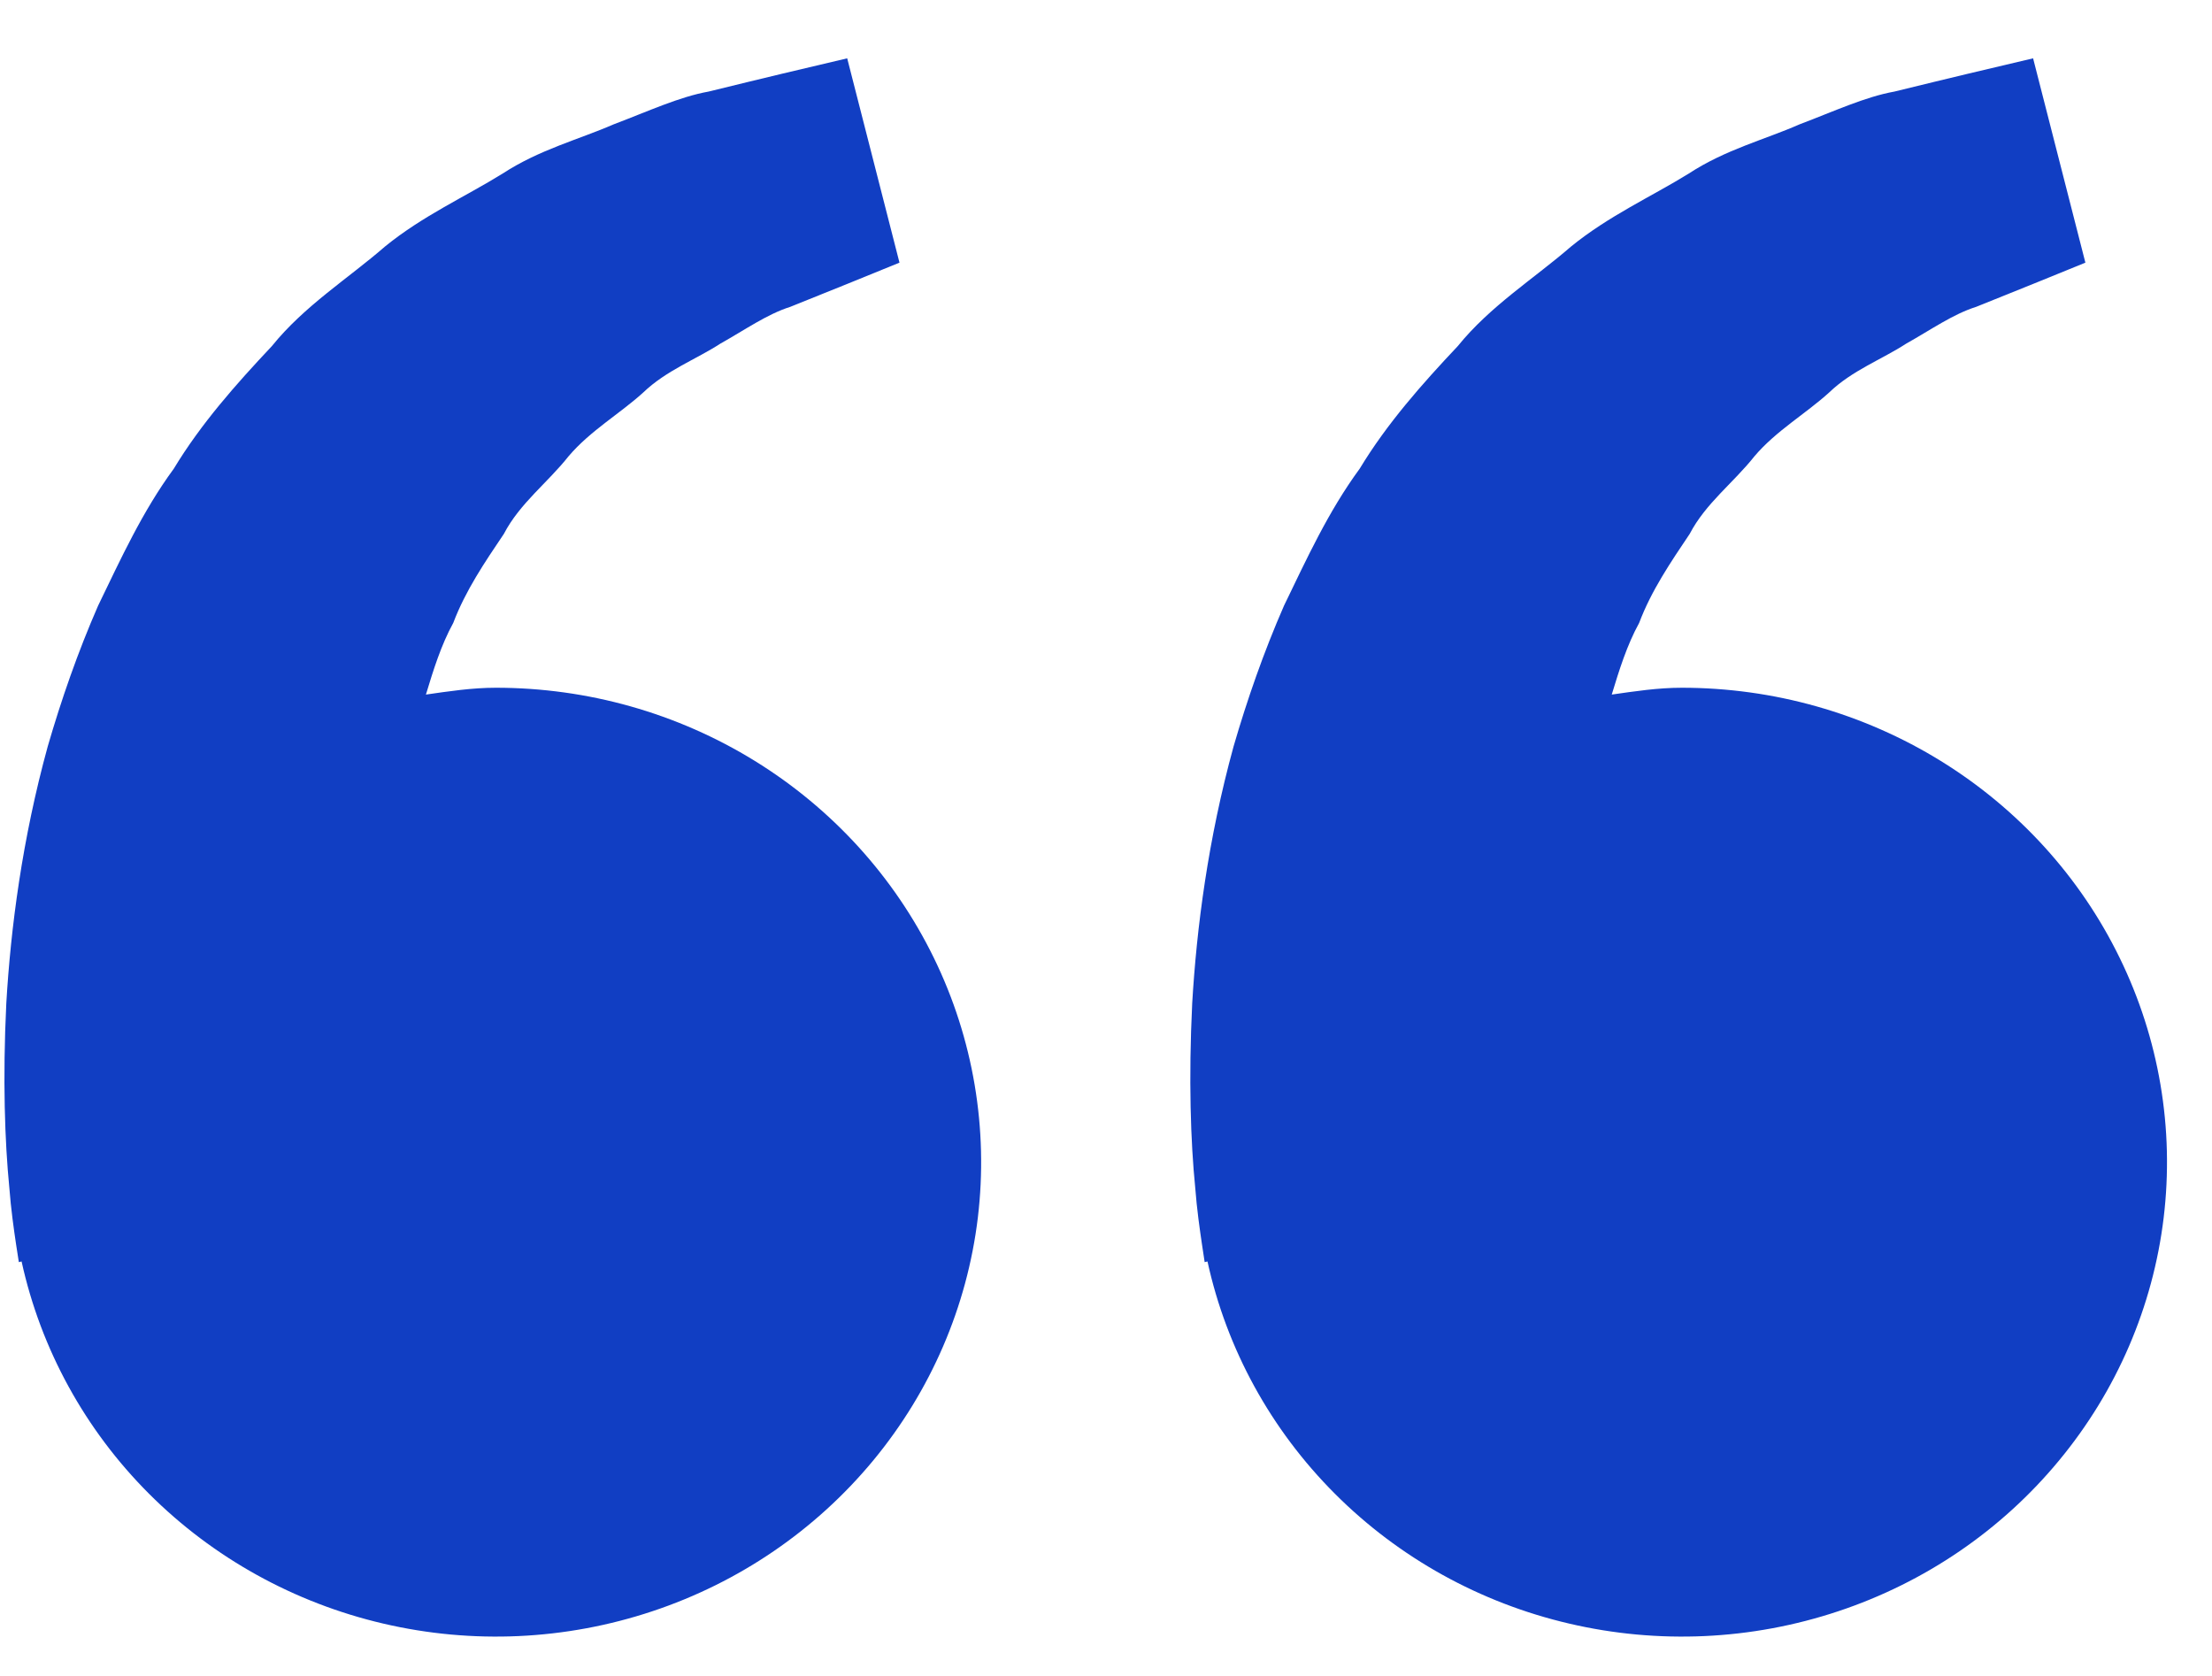 <svg width="33" height="25" viewBox="0 0 33 25" fill="none" xmlns="http://www.w3.org/2000/svg">
<path d="M7.399 10.259C7.041 10.259 6.696 10.312 6.354 10.361C6.465 9.996 6.579 9.625 6.762 9.292C6.946 8.807 7.232 8.387 7.517 7.964C7.755 7.507 8.174 7.197 8.483 6.805C8.806 6.425 9.247 6.172 9.596 5.855C9.939 5.525 10.387 5.36 10.745 5.127C11.118 4.918 11.443 4.687 11.79 4.577L12.657 4.228L13.419 3.918L12.639 0.87L11.679 1.097C11.372 1.172 10.997 1.26 10.571 1.366C10.135 1.444 9.67 1.66 9.152 1.856C8.641 2.079 8.049 2.23 7.499 2.589C6.946 2.932 6.307 3.218 5.744 3.677C5.199 4.151 4.541 4.561 4.055 5.164C3.525 5.727 3 6.318 2.593 6.991C2.122 7.633 1.802 8.337 1.464 9.034C1.159 9.731 0.913 10.443 0.712 11.135C0.331 12.522 0.16 13.84 0.094 14.967C0.039 16.097 0.072 17.036 0.139 17.715C0.163 18.036 0.208 18.347 0.24 18.563L0.281 18.827L0.322 18.817C0.609 20.124 1.267 21.325 2.222 22.281C3.177 23.237 4.389 23.909 5.718 24.219C7.047 24.53 8.439 24.466 9.732 24.035C11.026 23.605 12.168 22.825 13.028 21.785C13.887 20.746 14.428 19.491 14.588 18.164C14.747 16.837 14.52 15.492 13.931 14.287C13.342 13.081 12.416 12.063 11.26 11.35C10.104 10.637 8.766 10.259 7.399 10.259ZM25.091 10.259C24.732 10.259 24.388 10.312 24.045 10.361C24.156 9.996 24.271 9.625 24.454 9.292C24.637 8.807 24.924 8.387 25.208 7.964C25.446 7.507 25.866 7.197 26.175 6.805C26.498 6.425 26.939 6.172 27.288 5.855C27.63 5.525 28.079 5.36 28.436 5.127C28.809 4.918 29.134 4.687 29.482 4.577L30.349 4.228L31.111 3.918L30.331 0.87L29.371 1.097C29.063 1.172 28.689 1.26 28.262 1.366C27.827 1.444 27.362 1.66 26.844 1.856C26.334 2.081 25.741 2.23 25.191 2.591C24.637 2.933 23.999 3.22 23.436 3.679C22.891 4.152 22.233 4.563 21.747 5.164C21.216 5.727 20.692 6.318 20.285 6.991C19.814 7.633 19.494 8.337 19.156 9.034C18.851 9.731 18.604 10.443 18.403 11.135C18.022 12.522 17.852 13.84 17.786 14.967C17.731 16.097 17.763 17.036 17.831 17.715C17.855 18.036 17.9 18.347 17.932 18.563L17.972 18.827L18.014 18.817C18.3 20.124 18.959 21.325 19.914 22.281C20.868 23.237 22.08 23.909 23.41 24.219C24.739 24.53 26.131 24.466 27.424 24.035C28.718 23.605 29.86 22.825 30.719 21.785C31.579 20.746 32.119 19.491 32.279 18.164C32.439 16.837 32.211 15.492 31.622 14.287C31.034 13.081 30.108 12.063 28.952 11.35C27.796 10.637 26.457 10.259 25.091 10.259Z" fill="#113EC3"/>
</svg>

